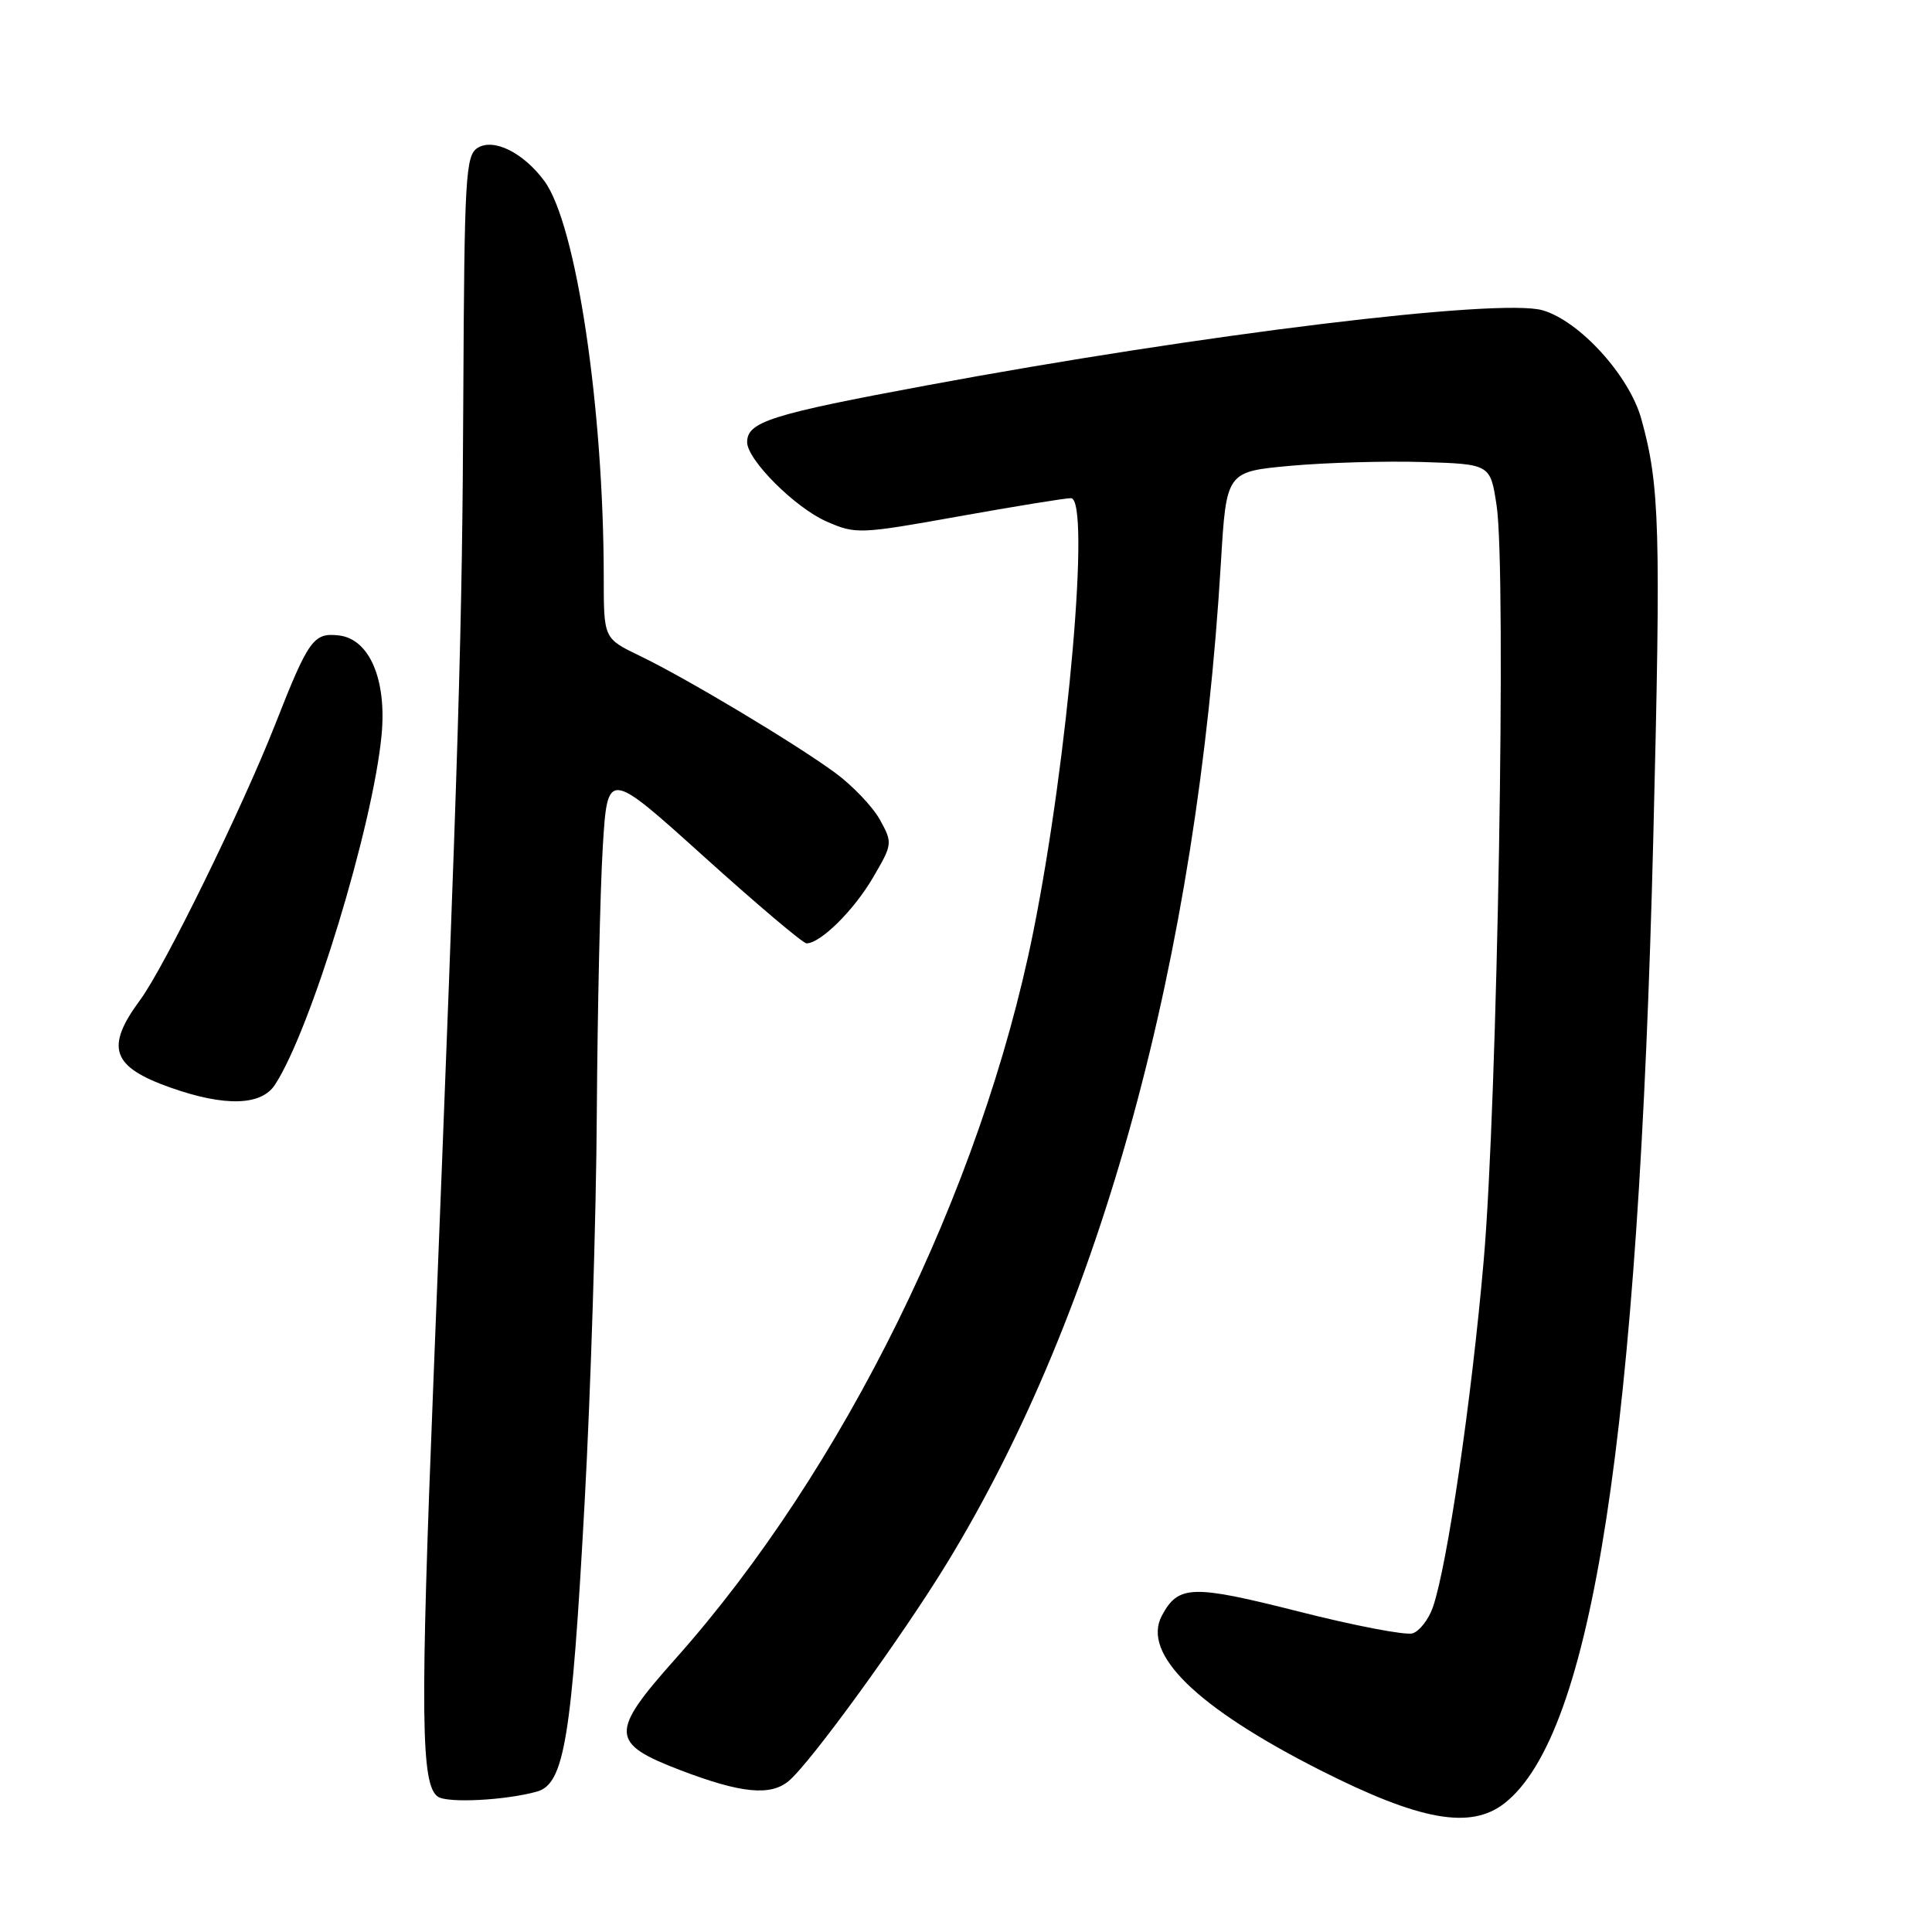 <?xml version="1.0" encoding="UTF-8" standalone="no"?>
<!DOCTYPE svg PUBLIC "-//W3C//DTD SVG 1.1//EN" "http://www.w3.org/Graphics/SVG/1.1/DTD/svg11.dtd" >
<svg xmlns="http://www.w3.org/2000/svg" xmlns:xlink="http://www.w3.org/1999/xlink" version="1.1" viewBox="0 0 256 256">
 <g >
 <path fill="currentColor"
d=" M 199.37 238.93 C 211.01 229.77 217.10 190.19 219.07 111.00 C 220.09 69.79 219.93 64.34 217.48 55.50 C 215.88 49.76 209.30 42.52 204.39 41.11 C 198.69 39.48 159.29 44.28 122.88 51.05 C 102.13 54.90 99.00 55.89 99.00 58.59 C 99.00 60.92 105.34 67.26 109.50 69.09 C 113.38 70.80 113.89 70.78 127.00 68.43 C 134.43 67.10 141.13 66.01 141.90 66.01 C 144.54 66.00 141.55 100.42 136.91 123.50 C 130.03 157.68 111.74 194.83 89.50 219.80 C 80.75 229.62 80.82 230.99 90.21 234.58 C 98.18 237.62 102.08 238.01 104.50 236.00 C 107.37 233.62 119.61 216.76 125.56 206.99 C 145.96 173.51 158.63 127.19 161.78 74.50 C 162.50 62.50 162.50 62.50 171.00 61.72 C 175.68 61.30 183.54 61.07 188.49 61.22 C 197.48 61.50 197.48 61.50 198.31 67.00 C 199.62 75.70 198.42 146.15 196.60 167.00 C 194.98 185.60 191.76 207.51 189.86 212.98 C 189.29 214.60 188.08 216.15 187.17 216.43 C 186.25 216.71 179.45 215.41 172.06 213.53 C 157.95 209.96 156.14 210.01 153.96 214.07 C 151.25 219.13 158.53 226.24 174.92 234.55 C 188.17 241.26 194.87 242.46 199.37 238.93 Z  M 71.16 237.39 C 74.77 236.37 75.76 230.39 77.47 199.00 C 78.27 184.43 79.00 161.25 79.08 147.50 C 79.17 133.75 79.53 117.88 79.87 112.24 C 80.50 101.98 80.50 101.98 93.26 113.49 C 100.28 119.82 106.40 125.00 106.87 125.00 C 108.71 125.00 113.13 120.64 115.66 116.31 C 118.27 111.86 118.29 111.70 116.60 108.63 C 115.65 106.91 112.99 104.11 110.69 102.42 C 105.37 98.51 90.95 89.87 84.75 86.89 C 80.00 84.60 80.00 84.60 80.00 76.55 C 79.99 54.03 76.36 29.74 72.14 24.00 C 69.37 20.23 65.40 18.26 63.28 19.60 C 61.69 20.60 61.53 23.47 61.39 52.60 C 61.25 83.66 60.84 97.16 57.45 182.50 C 55.66 227.41 55.76 236.59 58.04 238.08 C 59.36 238.95 67.04 238.55 71.16 237.39 Z  M 36.43 143.74 C 41.17 136.52 49.41 109.49 50.56 97.41 C 51.26 90.05 48.96 84.67 44.91 84.20 C 41.54 83.81 40.89 84.72 36.46 96.00 C 32.10 107.09 21.77 128.17 18.57 132.50 C 13.90 138.82 14.79 141.37 22.64 144.13 C 29.79 146.65 34.62 146.52 36.43 143.74 Z "/>
</g>
</svg>